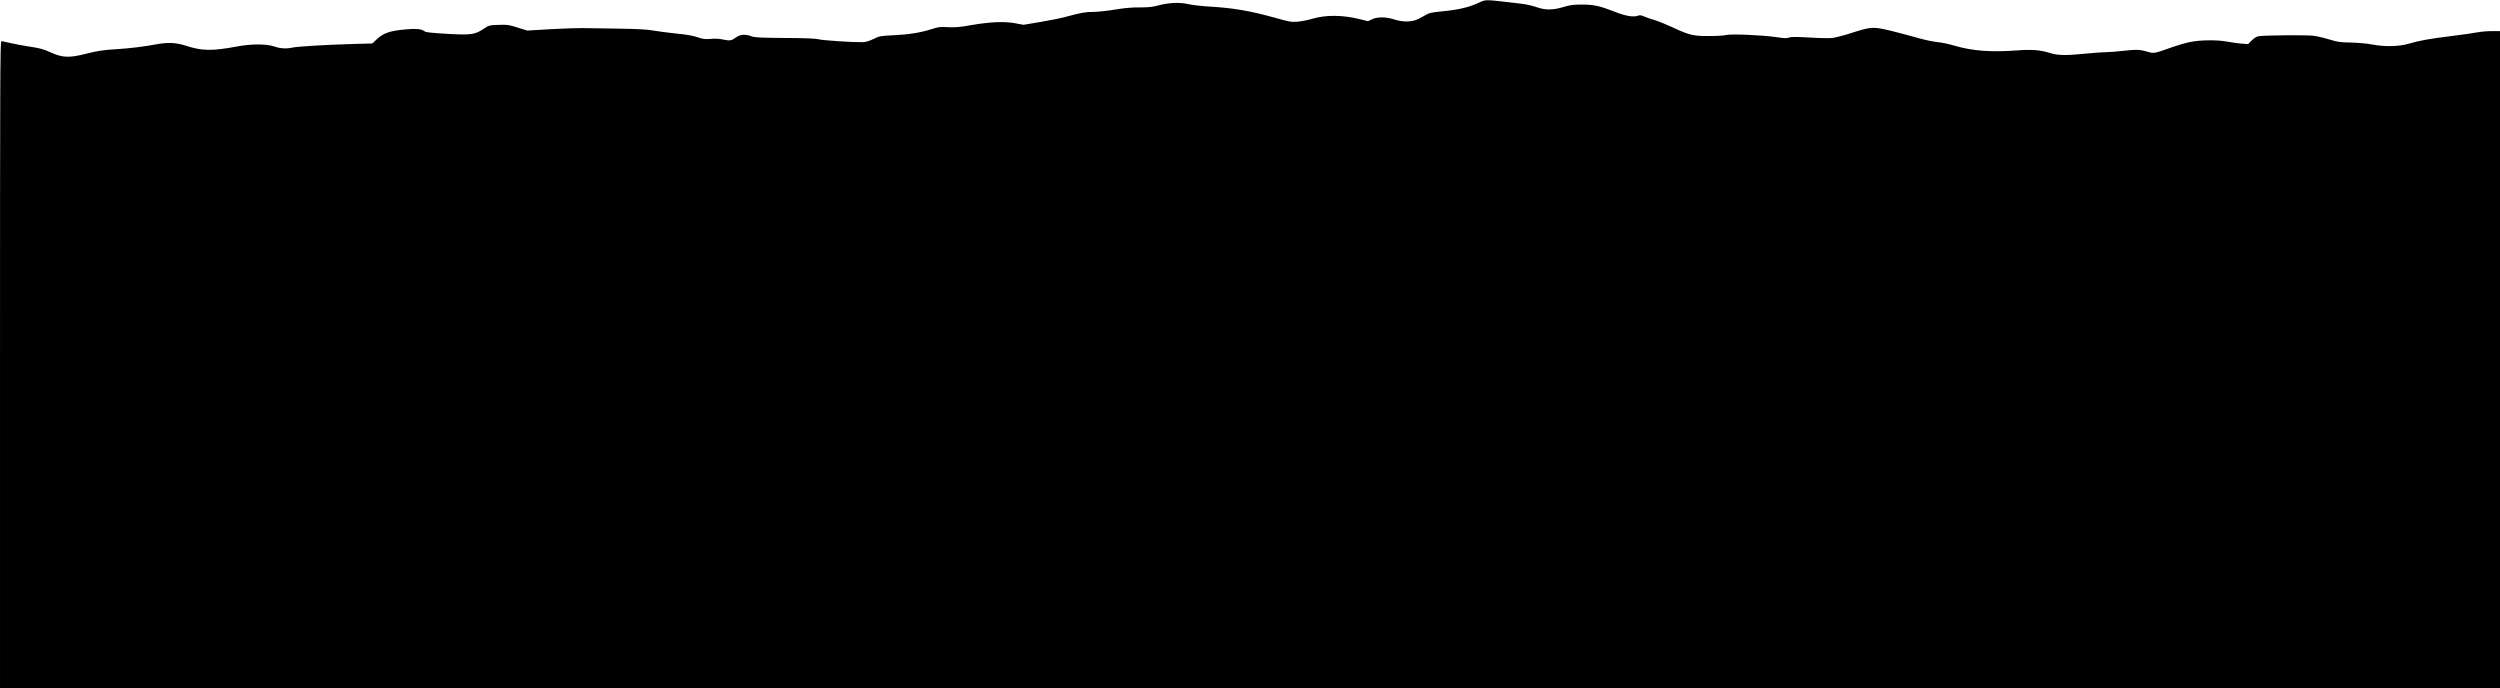 <?xml version="1.0" standalone="no"?>
<!DOCTYPE svg PUBLIC "-//W3C//DTD SVG 20010904//EN"
 "http://www.w3.org/TR/2001/REC-SVG-20010904/DTD/svg10.dtd">
<svg version="1.0" xmlns="http://www.w3.org/2000/svg"
 width="2732pt" height="752pt" viewBox="0 0 2732 752"
 preserveAspectRatio="xMidYMid meet">
<g transform="translate(0,752) scale(0.1,-0.1)"
fill="#000000" stroke="none">
<path d="M16175 7497 c-120 -57 -229 -83 -417 -101 -107 -11 -144 -18 -170
-35 -18 -11 -58 -33 -88 -48 -71 -35 -164 -37 -266 -5 -93 29 -183 29 -241 1
l-44 -21 -83 21 c-195 49 -378 50 -528 5 -46 -14 -117 -27 -158 -31 -69 -5
-90 -2 -240 41 -282 78 -457 109 -735 125 -82 5 -184 17 -225 27 -92 21 -211
15 -325 -16 -63 -17 -105 -21 -200 -21 -86 1 -163 -6 -273 -24 -84 -14 -189
-25 -235 -25 -86 0 -138 -10 -297 -53 -52 -15 -178 -40 -280 -57 l-185 -31
-92 17 c-118 22 -273 15 -483 -21 -124 -22 -174 -26 -250 -22 -87 6 -103 3
-189 -24 -116 -37 -245 -57 -421 -65 -127 -6 -139 -8 -205 -40 -49 -24 -85
-34 -120 -35 -109 -2 -442 20 -480 32 -27 8 -144 13 -365 14 -272 2 -332 5
-369 19 -69 25 -121 21 -170 -14 -48 -35 -65 -38 -145 -21 -37 8 -85 11 -130
6 -61 -5 -83 -3 -146 19 -51 17 -127 30 -235 40 -88 9 -198 24 -245 32 -61 12
-167 18 -380 21 -162 3 -338 5 -390 6 -52 1 -211 -4 -352 -12 l-257 -15 -106
33 c-96 31 -113 33 -208 29 -101 -3 -103 -4 -165 -45 -92 -61 -135 -67 -376
-54 -213 13 -254 17 -273 33 -26 21 -91 27 -196 17 -180 -16 -249 -40 -325
-113 l-43 -41 -222 -6 c-282 -8 -600 -27 -652 -39 -66 -15 -132 -11 -198 12
-85 29 -248 30 -407 0 -272 -51 -385 -49 -557 8 -107 35 -199 39 -323 16 -131
-25 -300 -46 -460 -55 -124 -8 -184 -17 -300 -46 -195 -50 -264 -47 -398 13
-76 35 -118 46 -225 62 -72 11 -169 29 -215 40 -46 11 -90 20 -98 20 -12 0
-14 -487 -14 -3535 l0 -3535 13660 0 13660 0 0 3590 0 3590 -87 0 c-49 0 -122
-6 -163 -14 -41 -8 -168 -26 -282 -40 -249 -31 -345 -49 -463 -83 -112 -33
-270 -36 -410 -8 -54 10 -145 18 -225 20 -120 2 -146 6 -233 33 -54 17 -133
36 -176 41 -75 10 -530 6 -600 -5 -22 -4 -48 -20 -74 -46 l-40 -40 -71 5 c-39
3 -107 13 -151 21 -113 22 -299 20 -411 -3 -50 -10 -138 -36 -195 -56 -192
-69 -202 -71 -262 -53 -86 27 -136 29 -267 13 -69 -8 -155 -15 -191 -15 -36 0
-137 -7 -225 -16 -214 -22 -303 -20 -386 5 -105 34 -205 42 -352 31 -296 -23
-501 -7 -699 51 -56 17 -140 35 -187 39 -47 5 -141 25 -210 45 -69 20 -199 54
-290 77 -201 48 -217 48 -433 -21 -86 -28 -183 -53 -214 -56 -32 -4 -145 -2
-252 5 -148 8 -201 8 -222 -1 -23 -9 -52 -8 -136 5 -158 23 -503 37 -550 23
-21 -6 -103 -11 -183 -11 -175 -1 -221 10 -400 94 -69 32 -157 68 -197 80 -40
11 -91 29 -114 39 -33 15 -48 17 -71 9 -51 -18 -137 -3 -259 46 -156 61 -223
76 -355 76 -93 0 -127 -5 -200 -27 -118 -35 -196 -35 -294 -1 -41 15 -116 32
-165 37 -50 6 -133 16 -185 22 -190 22 -211 22 -265 -4z"/>
</g>
</svg>
